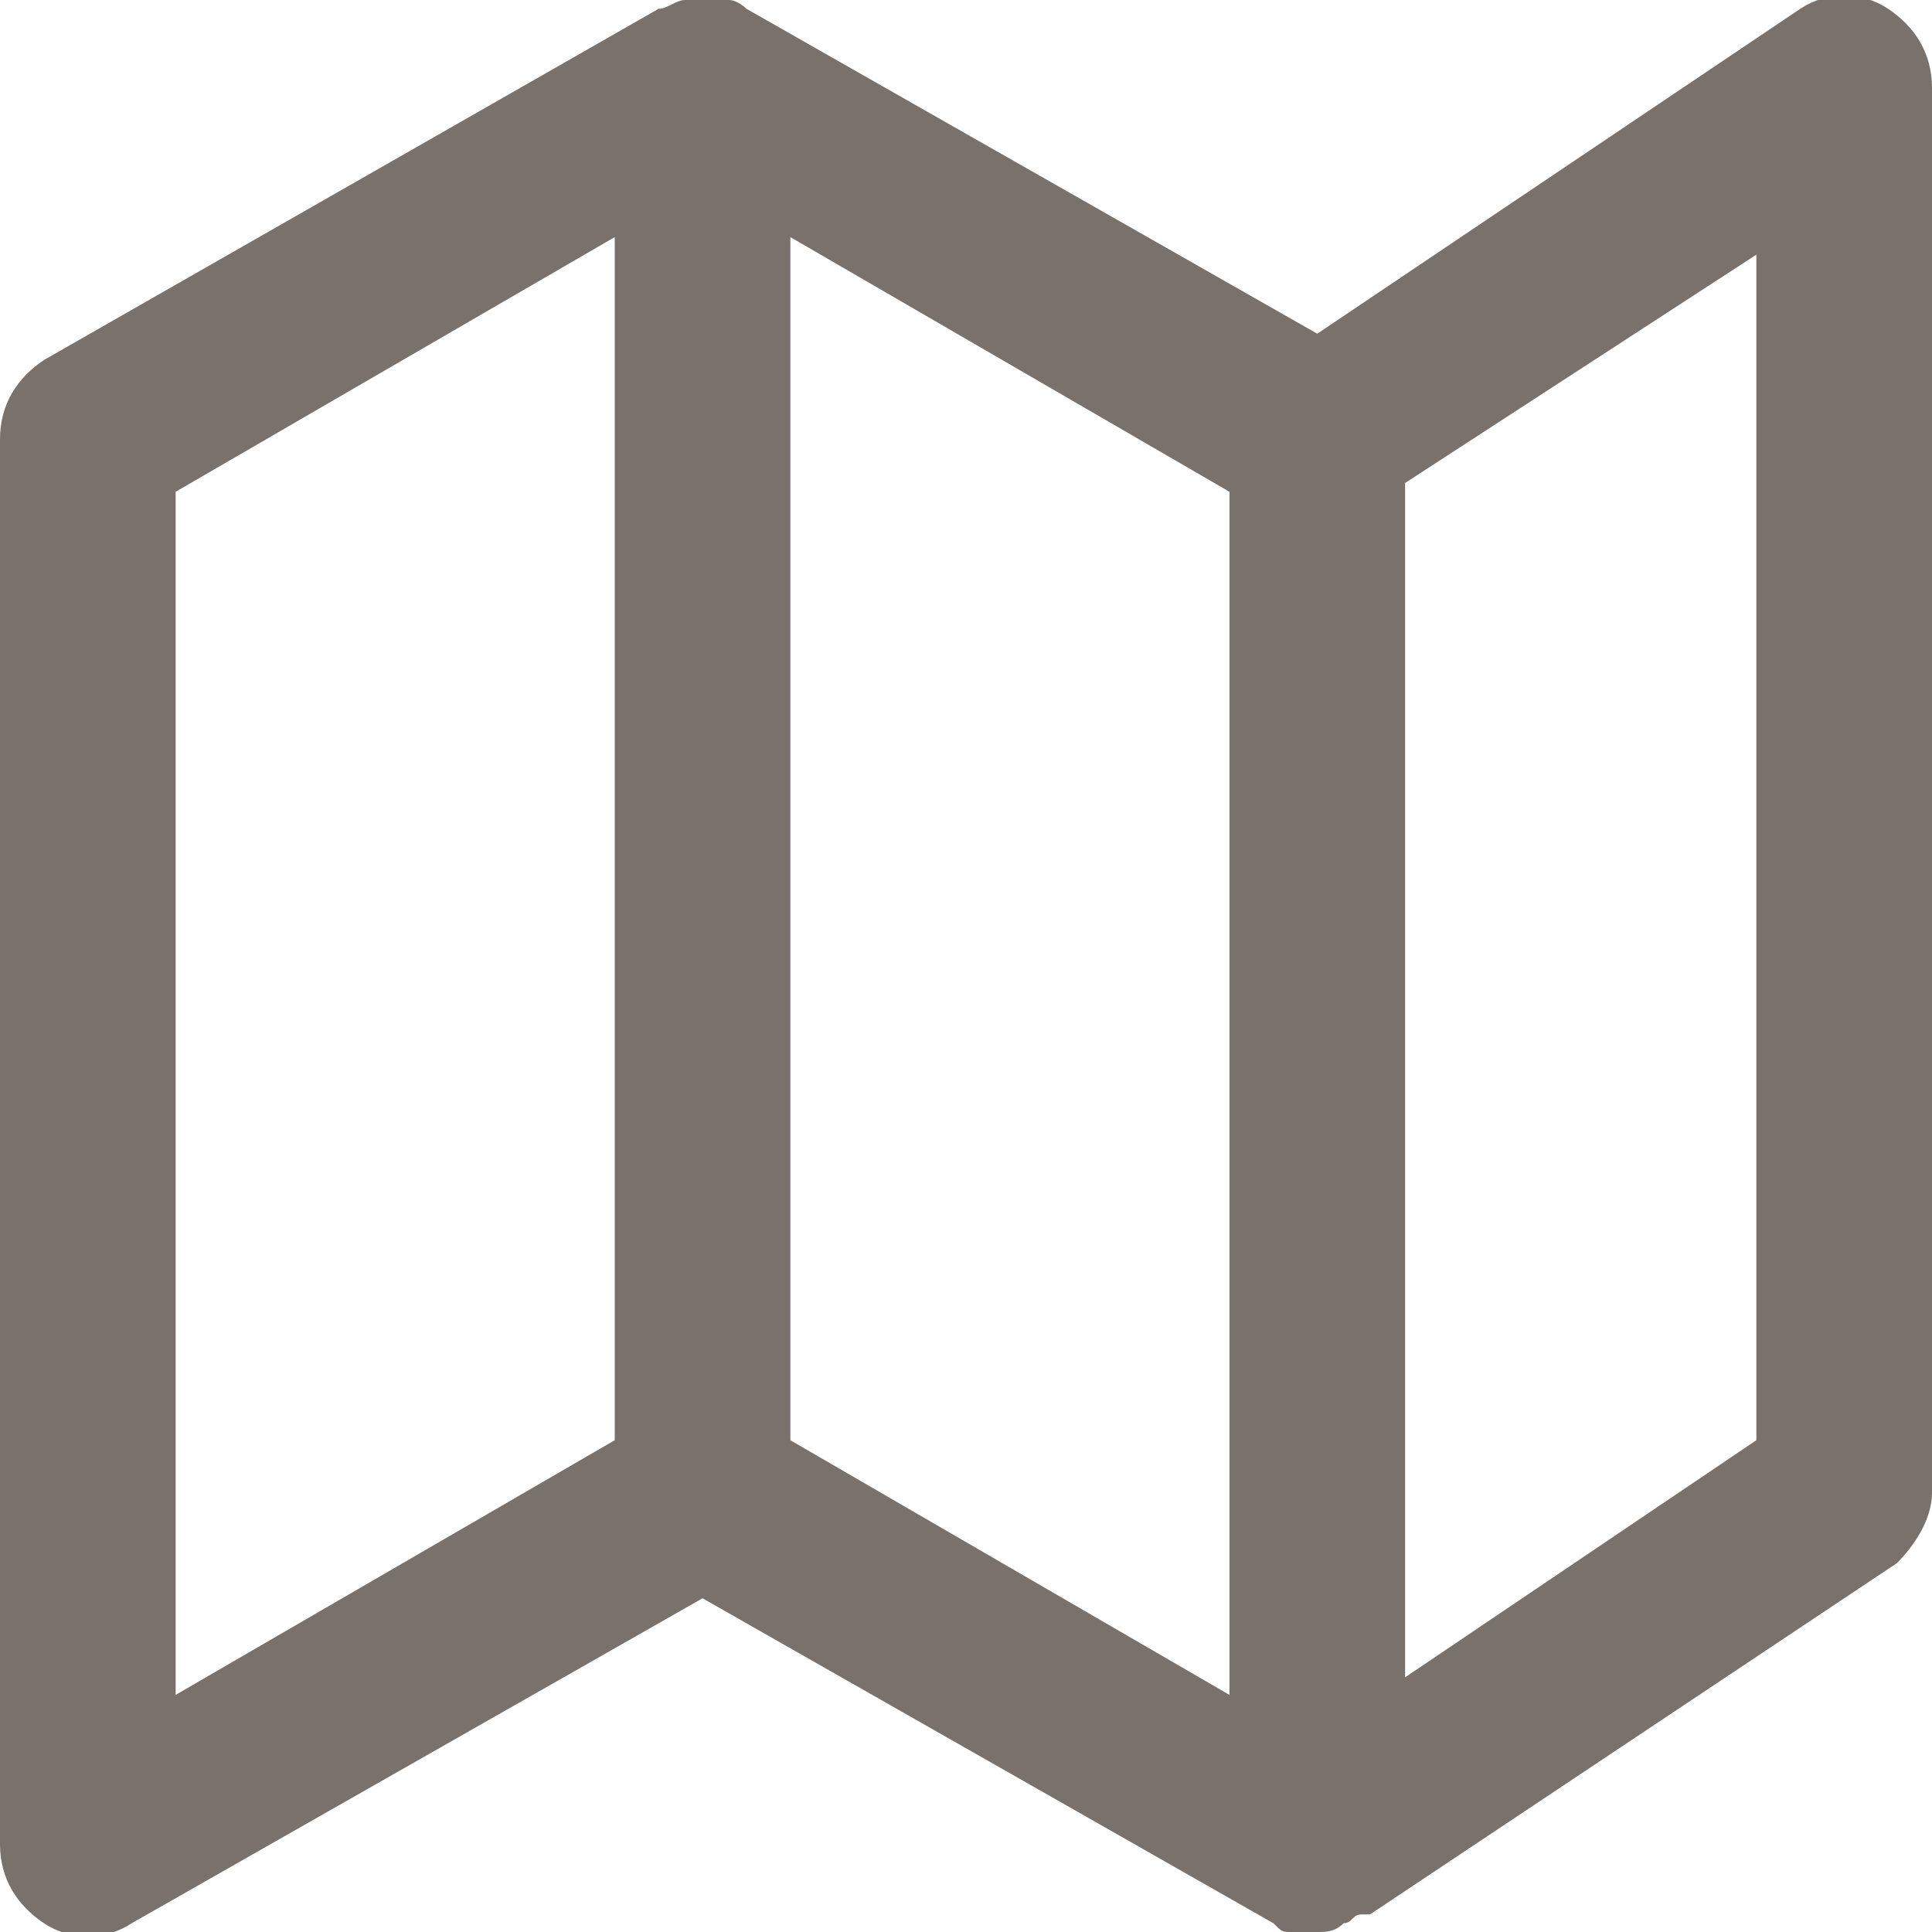<?xml version="1.0" encoding="utf-8"?>
<!-- Generator: Adobe Illustrator 25.2.1, SVG Export Plug-In . SVG Version: 6.00 Build 0)  -->
<svg version="1.1" id="Camada_1" xmlns="http://www.w3.org/2000/svg" xmlns:xlink="http://www.w3.org/1999/xlink" x="0px" y="0px"
	 viewBox="0 0 22 22" style="enable-background:new 0 0 22 22;" xml:space="preserve">
<style type="text/css">
	.st0{fill:#79716B;}
</style>
<path class="st0" d="M15,22c-0.1,0-0.2,0-0.3,0c-0.1,0-0.1,0-0.2-0.1c0,0,0,0,0,0L8,18.2l-6.5,3.7c-0.3,0.2-0.7,0.2-1,0
	C0.2,21.7,0,21.4,0,21V5c0-0.4,0.2-0.7,0.5-0.9l7-4c0,0,0,0,0,0c0.1,0,0.2-0.1,0.3-0.1C7.8,0,7.9,0,8,0c0,0,0,0,0,0
	c0.1,0,0.2,0,0.3,0c0.1,0,0.2,0.1,0.2,0.1c0,0,0,0,0,0L15,3.8l5.5-3.7c0.3-0.2,0.7-0.2,1,0C21.8,0.3,22,0.6,22,1v16
	c0,0.3-0.2,0.6-0.4,0.8l-6,4c0,0,0,0-0.1,0c-0.1,0-0.1,0.1-0.2,0.1C15.2,22,15.1,22,15,22C15,22,15,22,15,22z M9,16.4l5,2.9V5.6
	L9,2.7V16.4z M2,5.6v13.7l5-2.9V2.7L2,5.6z M16,5.5v13.6l4-2.7V2.9L16,5.5z"/>
</svg>
